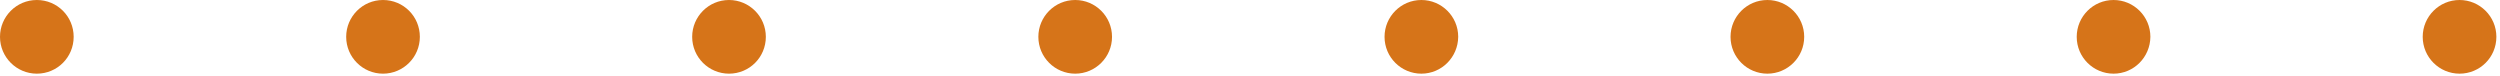 <svg width="131" height="4" viewBox="0 0 131 4" fill="none" xmlns="http://www.w3.org/2000/svg">
<path d="M1.93 3.86C0.87 3.86 0 3 0 1.93C0 0.87 0.86 0 1.93 0C3 0 3.86 0.86 3.86 1.93C3.86 3 3 3.86 1.93 3.86Z" fill="#D67419"/>
<path d="M20.07 3.86C19.01 3.86 18.14 3 18.14 1.93C18.14 0.87 19 0 20.07 0C21.14 0 22 0.86 22 1.93C22 3 21.13 3.86 20.07 3.86Z" fill="#D67419"/>
<path d="M38.2 3.86C37.14 3.86 36.27 3 36.27 1.93C36.27 0.87 37.13 0 38.2 0C39.26 0 40.13 0.86 40.13 1.93C40.13 3 39.27 3.86 38.2 3.86Z" fill="#D67419"/>
<path d="M56.34 3.86C55.28 3.86 54.41 3 54.41 1.93C54.41 0.87 55.27 0 56.34 0C57.4 0 58.27 0.86 58.27 1.93C58.27 3 57.4 3.86 56.34 3.86Z" fill="#D67419"/>
<path d="M74.48 3.86C73.42 3.86 72.55 3 72.55 1.93C72.55 0.87 73.41 0 74.48 0C75.54 0 76.41 0.86 76.41 1.93C76.4 3 75.54 3.86 74.48 3.86Z" fill="#D67419"/>
<path d="M92.61 3.86C91.55 3.86 90.68 3 90.68 1.93C90.68 0.87 91.54 0 92.61 0C93.67 0 94.54 0.86 94.54 1.93C94.54 3 93.67 3.86 92.61 3.86Z" fill="#D67419"/>
<path d="M110.75 3.86C109.69 3.86 108.82 3 108.82 1.93C108.82 0.87 109.68 0 110.75 0C111.81 0 112.68 0.86 112.68 1.93C112.67 3 111.81 3.86 110.75 3.86Z" fill="#D67419"/>
<path d="M128.88 3.86C127.82 3.86 126.95 3 126.95 1.93C126.95 0.87 127.81 0 128.88 0C129.94 0 130.81 0.86 130.81 1.93C130.81 3 129.95 3.86 128.88 3.86Z" fill="#D67419"/>
</svg>
